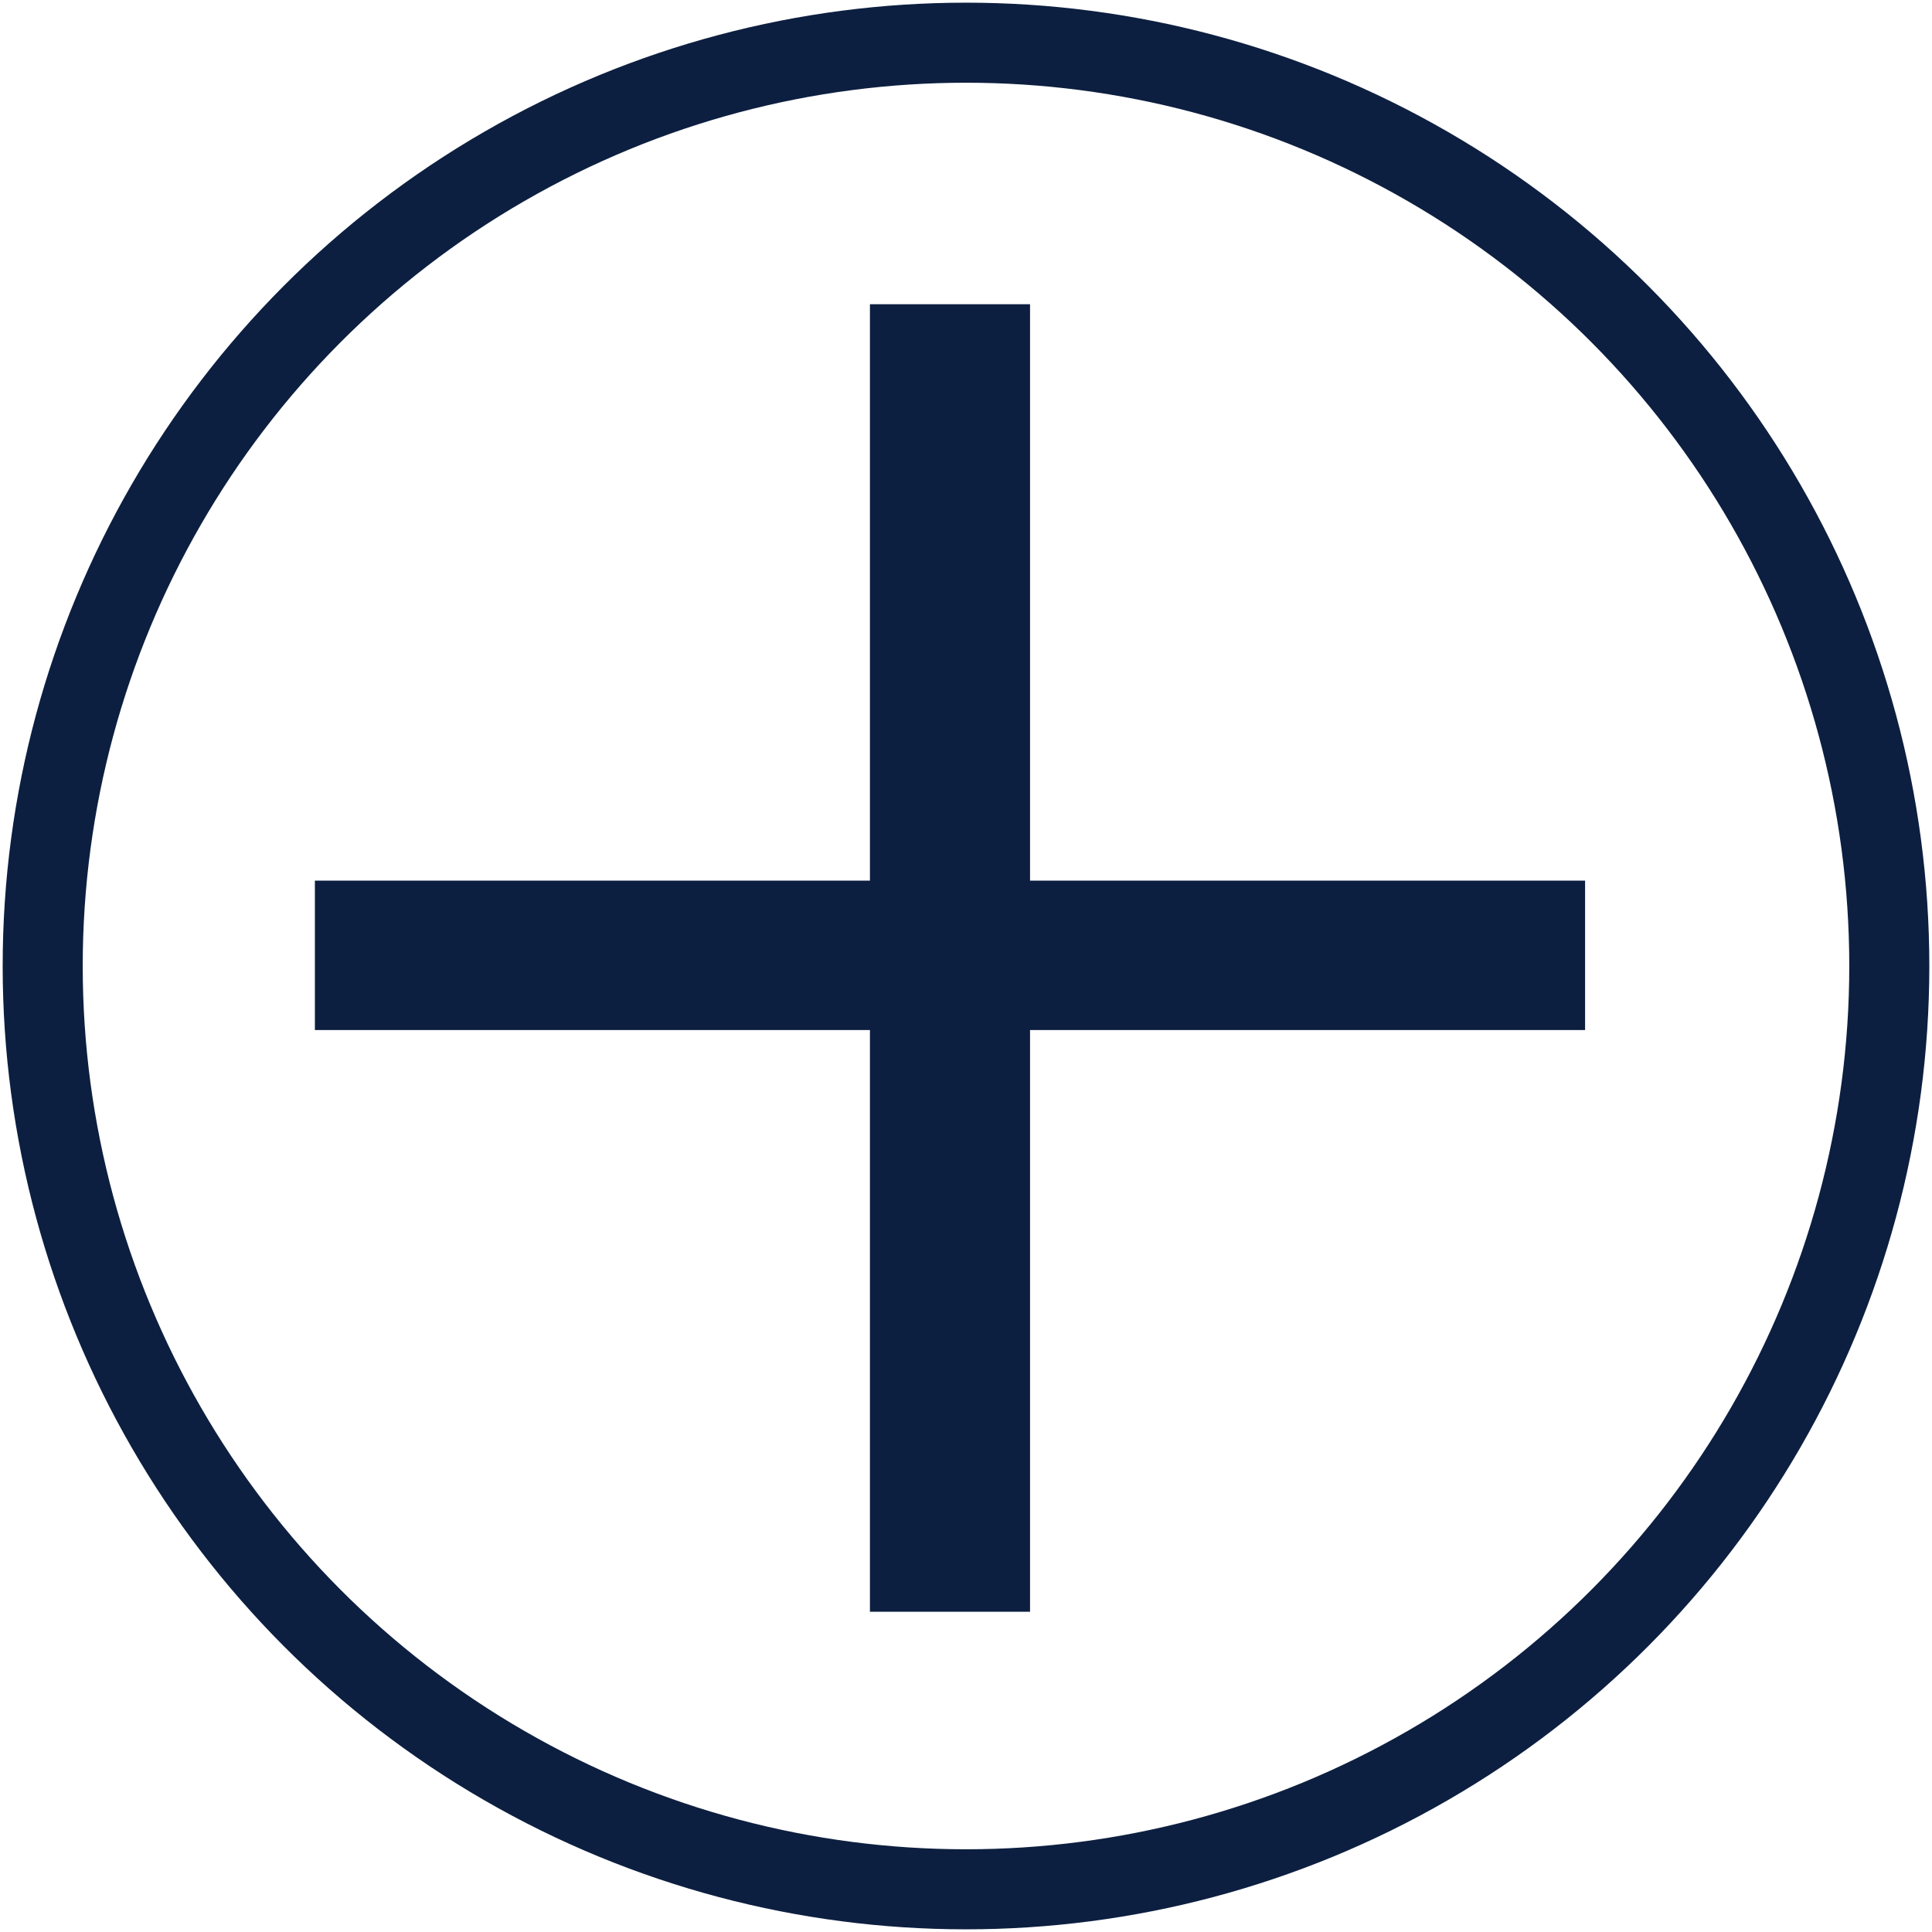 <?xml version="1.0" encoding="utf-8"?>
<!-- Generator: Adobe Illustrator 25.0.1, SVG Export Plug-In . SVG Version: 6.00 Build 0)  -->
<svg version="1.1" id="Calque_1" xmlns="http://www.w3.org/2000/svg" xmlns:xlink="http://www.w3.org/1999/xlink" x="0px" y="0px"
	 viewBox="0 0 36.2 36.2" style="enable-background:new 0 0 36.2 36.2;" xml:space="preserve">
<style type="text/css">
	.st0{fill:none;stroke:#0D1F40;stroke-width:1.5;stroke-miterlimit:10;}
	.st1{fill:#0D1F40;}
</style>
<circle class="st0" cx="18.1" cy="18.1" r="17.3"/>
<g>
	<path class="st1" d="M19.3,5.7v10.8h10.4v2.8H19.3v10.9h-3V19.3H5.9v-2.8h10.4V5.7H19.3z"/>
</g>
</svg>
